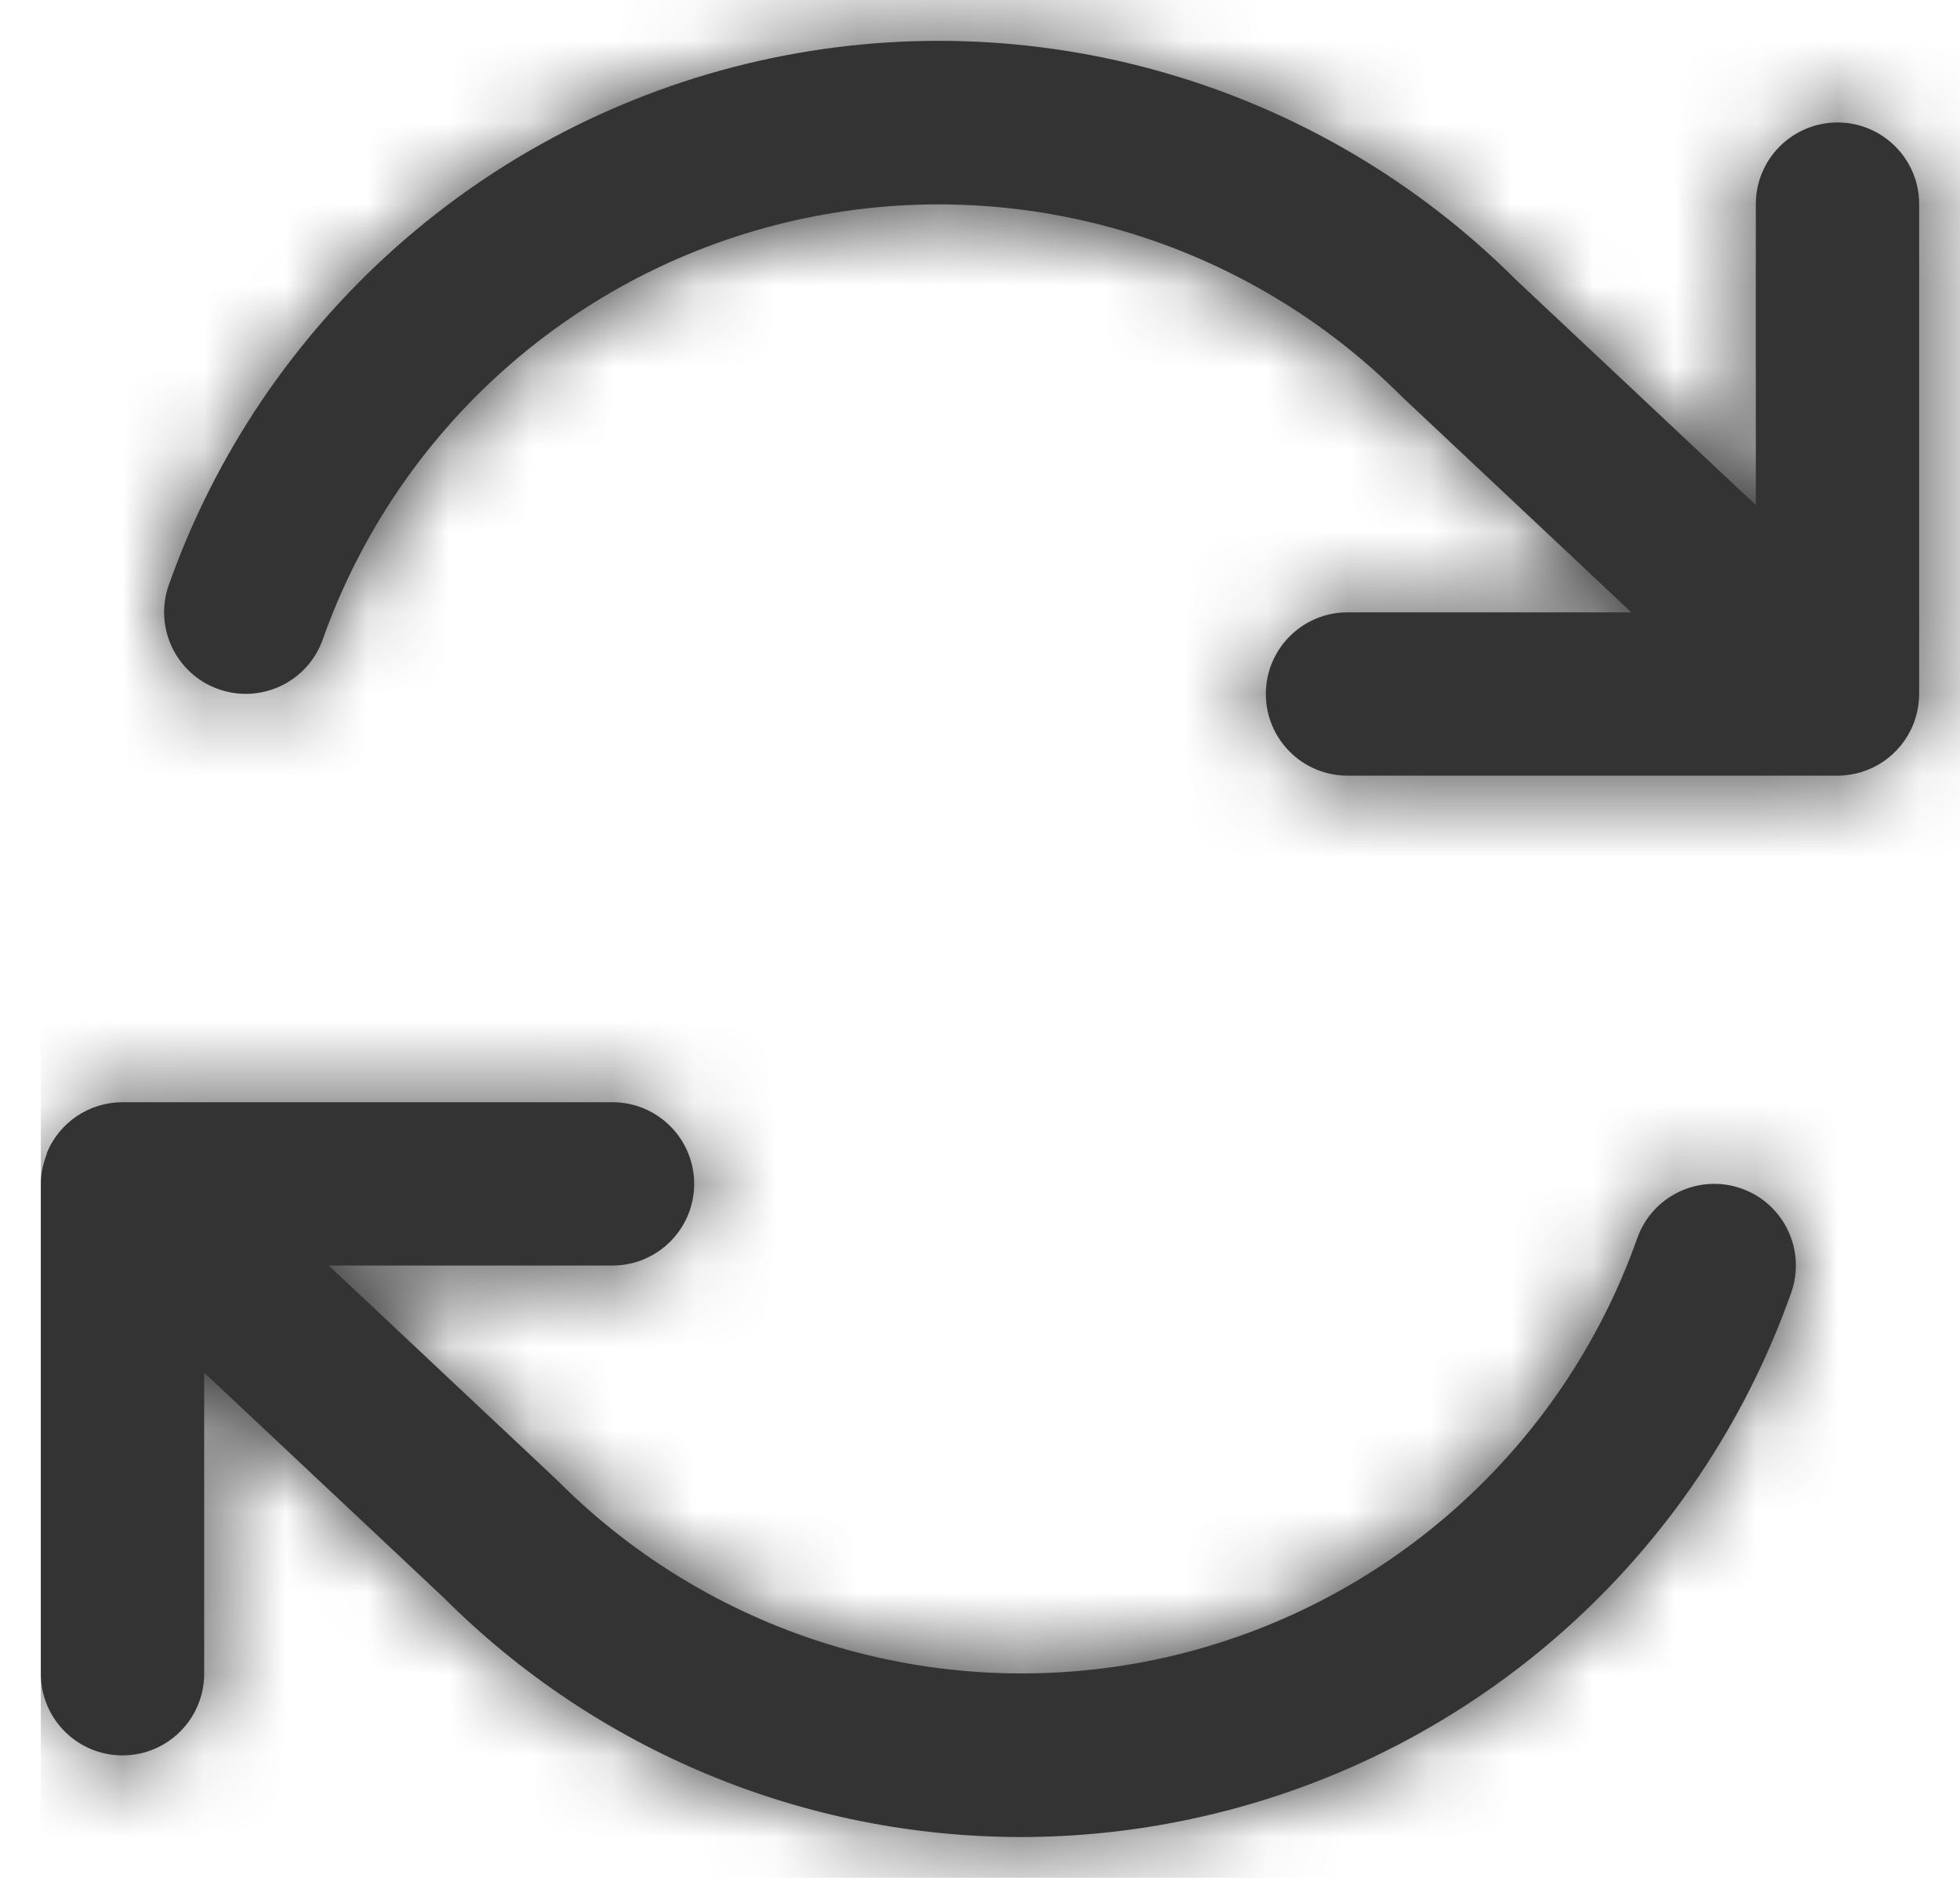 <svg width="24" height="23" viewBox="0 0 24 23" fill="none" xmlns="http://www.w3.org/2000/svg">
<path fill-rule="evenodd" clip-rule="evenodd" d="M23.427 8.874C23.274 9.252 22.908 9.5 22.5 9.5H16.5C15.948 9.5 15.5 9.052 15.5 8.5C15.5 7.948 15.948 7.5 16.5 7.5H19.976L17.175 4.867C15.231 2.912 12.418 2.093 9.729 2.7C7.05 3.306 4.869 5.243 3.952 7.832C3.768 8.352 3.197 8.625 2.676 8.441C2.156 8.257 1.883 7.686 2.067 7.165C3.212 3.928 5.938 1.505 9.287 0.747C12.636 -0.011 16.14 1.003 18.567 3.431L21.5 6.186V2.5C21.5 1.948 21.948 1.5 22.5 1.5C23.052 1.5 23.5 1.948 23.5 2.5V8.5C23.499 8.624 23.476 8.746 23.432 8.861L23.427 8.874ZM21.933 15.833C20.788 19.07 18.061 21.493 14.712 22.251C13.988 22.416 13.248 22.499 12.506 22.5C9.852 22.5 7.307 21.445 5.432 19.567L2.5 16.812V20.5C2.5 21.052 2.052 21.5 1.5 21.5C0.948 21.5 0.5 21.052 0.5 20.5V14.5C0.501 14.376 0.526 14.253 0.572 14.138V14.125C0.725 13.747 1.092 13.5 1.5 13.5H7.5C8.052 13.5 8.5 13.948 8.5 14.5C8.5 15.052 8.052 15.5 7.5 15.5H4.025L6.824 18.131C8.768 20.087 11.581 20.906 14.271 20.3C16.95 19.694 19.131 17.756 20.048 15.166C20.232 14.646 20.803 14.373 21.324 14.557C21.844 14.741 22.117 15.312 21.933 15.833Z" fill="#333333"/>
<mask id="mask0_0_13371" style="mask-type:alpha" maskUnits="userSpaceOnUse" x="0" y="0" width="24" height="23">
<path fill-rule="evenodd" clip-rule="evenodd" d="M14.712 22.251C18.061 21.493 20.788 19.07 21.933 15.833C22.117 15.312 21.844 14.741 21.324 14.557C20.803 14.373 20.232 14.646 20.048 15.166C19.131 17.756 16.95 19.694 14.271 20.3C11.581 20.906 8.768 20.087 6.824 18.131L4.025 15.5H7.5C8.052 15.5 8.5 15.052 8.5 14.5C8.5 13.948 8.052 13.5 7.5 13.5H1.5C1.092 13.5 0.725 13.747 0.572 14.125V14.138C0.526 14.253 0.501 14.376 0.5 14.5V20.5C0.5 21.052 0.948 21.5 1.5 21.5C2.052 21.5 2.5 21.052 2.5 20.5V16.812L5.432 19.567C7.307 21.445 9.852 22.5 12.506 22.5C13.248 22.499 13.988 22.416 14.712 22.251V22.251ZM22.5 9.5C22.908 9.5 23.274 9.252 23.427 8.874L23.432 8.861C23.476 8.746 23.499 8.624 23.5 8.5V2.5C23.5 1.948 23.052 1.5 22.5 1.5C21.948 1.5 21.5 1.948 21.5 2.5V6.186L18.567 3.431C16.14 1.003 12.636 -0.011 9.287 0.747C5.938 1.505 3.212 3.928 2.067 7.165C1.883 7.686 2.156 8.257 2.676 8.441C3.197 8.625 3.768 8.352 3.952 7.832C4.869 5.243 7.05 3.306 9.729 2.7C12.418 2.093 15.231 2.912 17.175 4.867L19.976 7.5H16.5C15.948 7.5 15.5 7.948 15.5 8.5C15.5 9.052 15.948 9.5 16.5 9.5H22.5Z" fill="white"/>
</mask>
<g mask="url(#mask0_0_13371)">
<rect x="0.5" y="-0.5" width="24" height="24" fill="#333333"/>
</g>
</svg>
